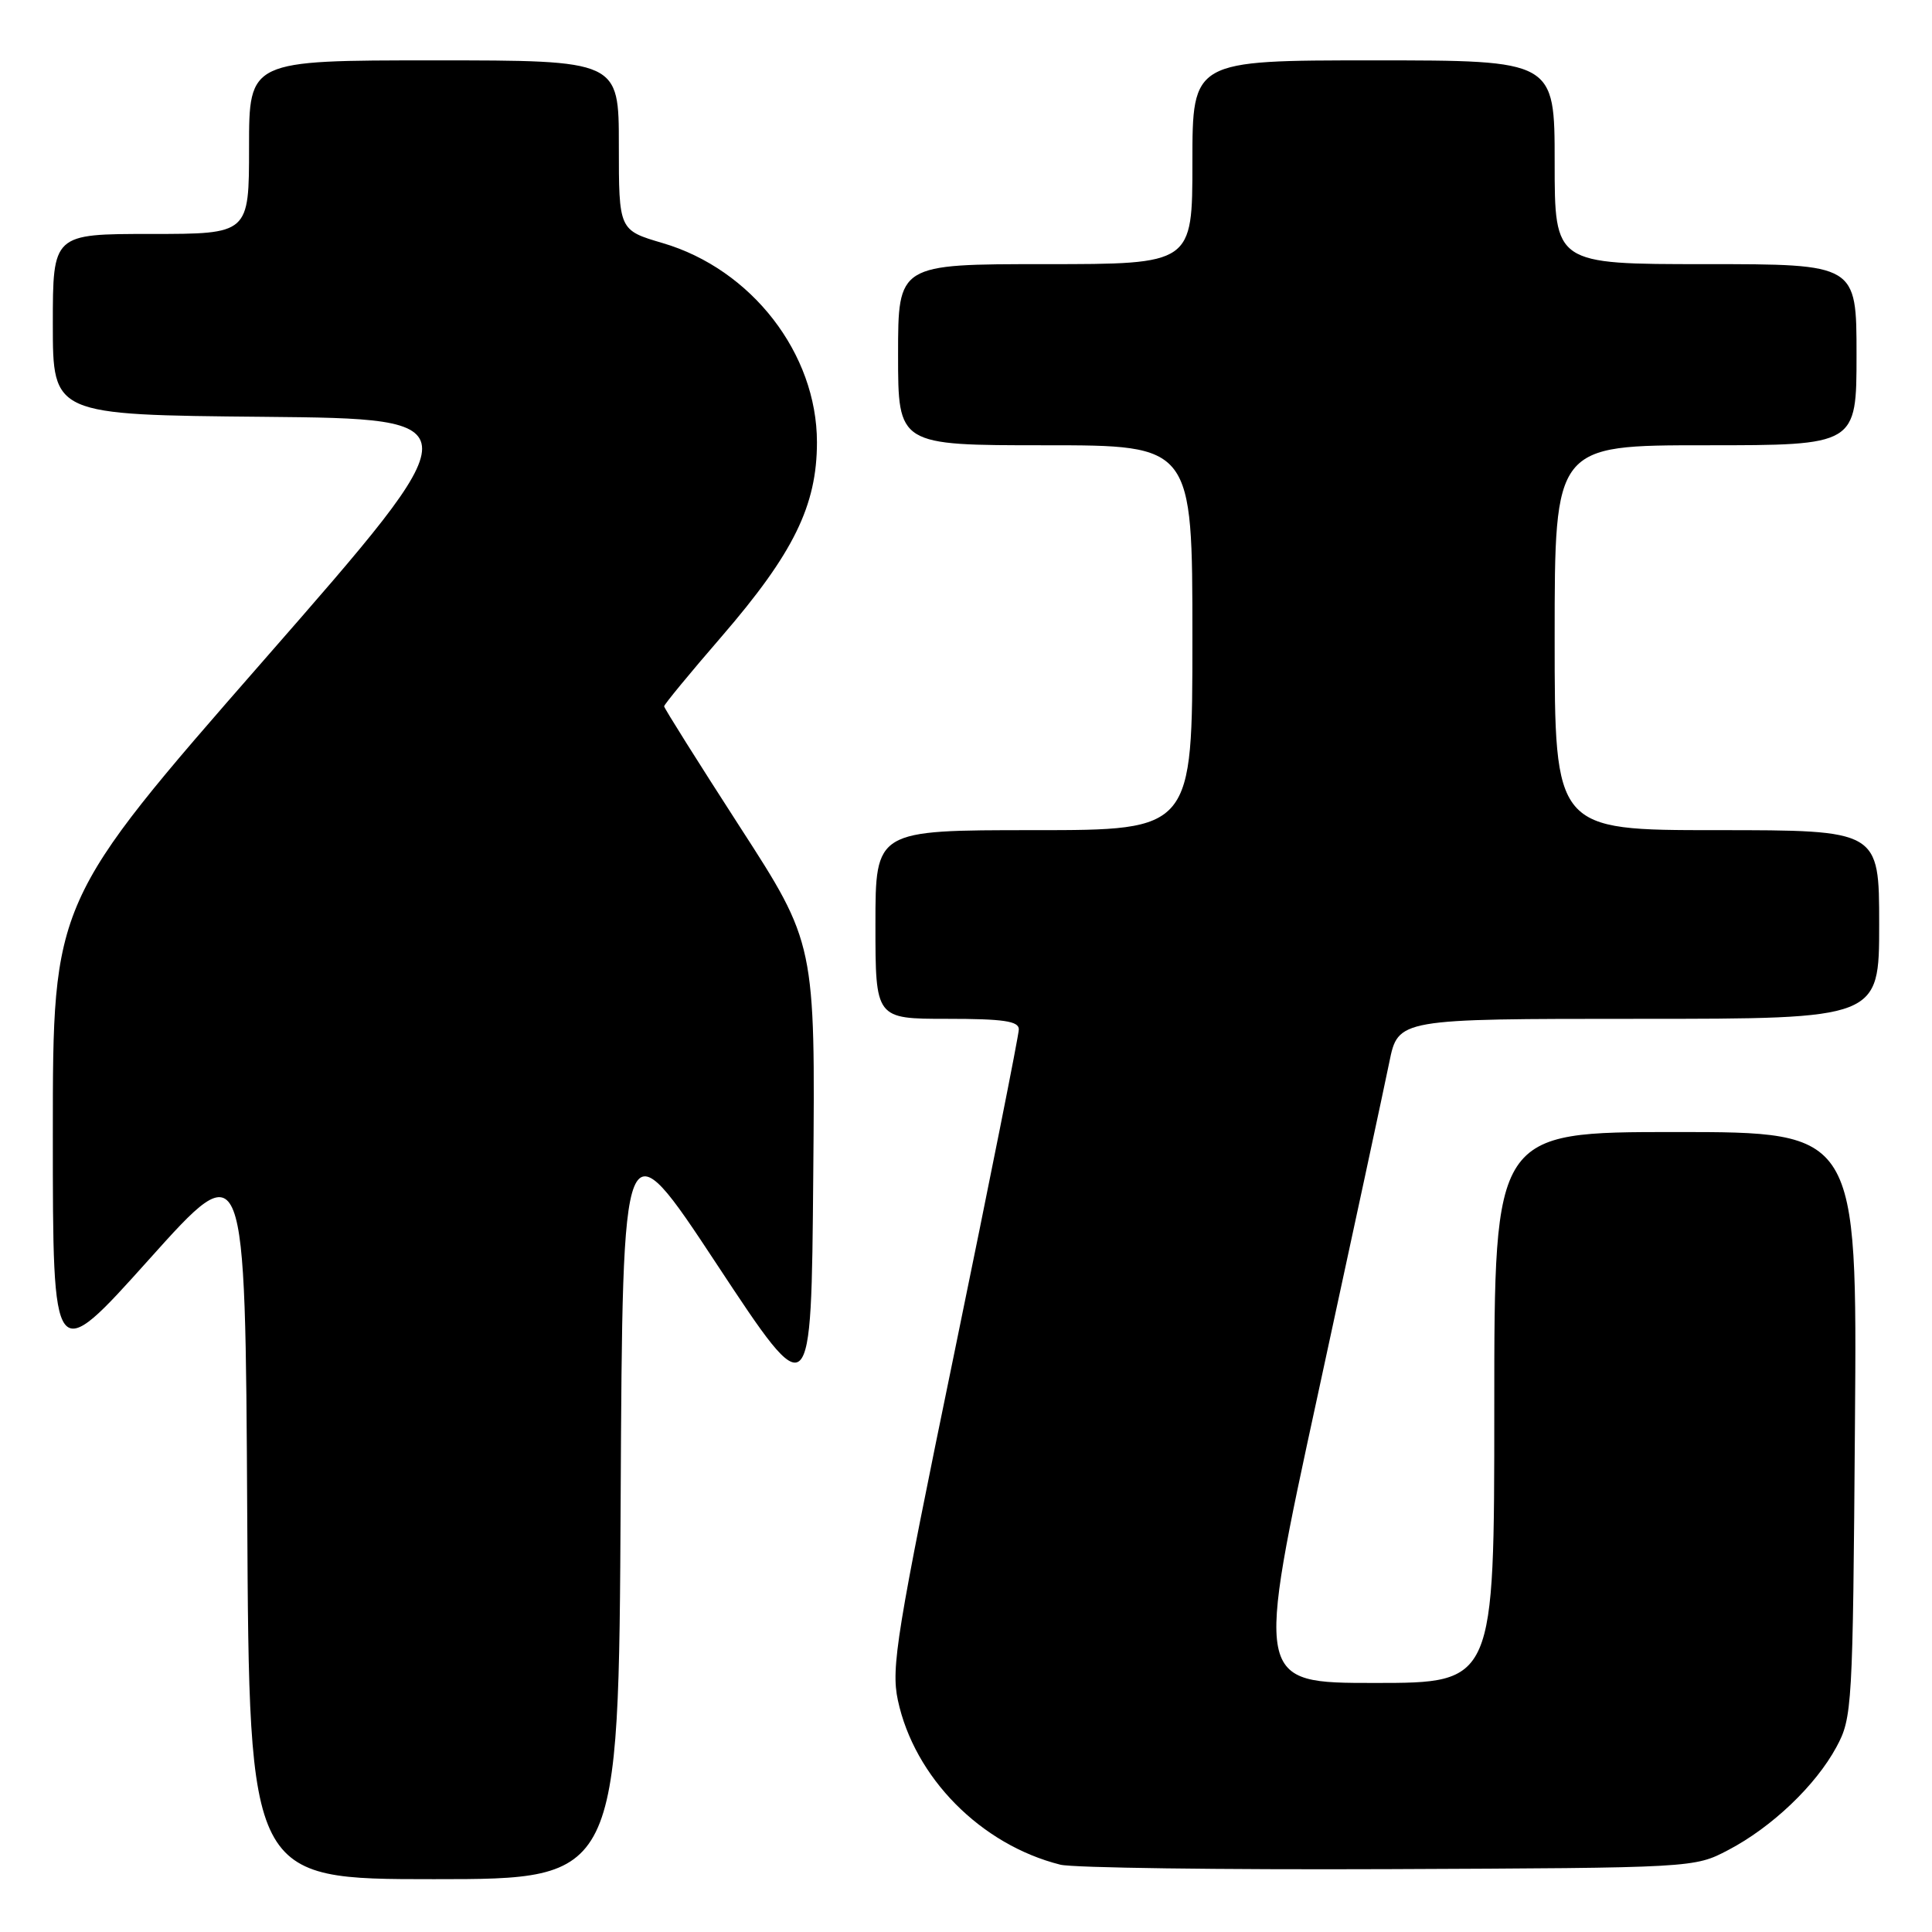 <?xml version="1.0" encoding="UTF-8" standalone="no"?>
<!DOCTYPE svg PUBLIC "-//W3C//DTD SVG 1.1//EN" "http://www.w3.org/Graphics/SVG/1.1/DTD/svg11.dtd" >
<svg xmlns="http://www.w3.org/2000/svg" xmlns:xlink="http://www.w3.org/1999/xlink" version="1.1" viewBox="0 0 256 256">
 <g >
 <path fill="currentColor"
d=" M 82.24 198.80 C 82.50 148.60 82.50 148.60 95.00 167.55 C 107.50 186.50 107.50 186.50 107.76 155.76 C 108.03 125.02 108.03 125.02 98.01 109.52 C 92.51 101.00 88.00 93.83 88.00 93.59 C 88.00 93.35 91.43 89.18 95.63 84.33 C 105.15 73.30 108.25 66.99 108.25 58.60 C 108.25 46.85 99.59 35.67 87.81 32.21 C 82.00 30.50 82.00 30.50 82.00 19.25 C 82.00 8.00 82.00 8.00 57.50 8.00 C 33.00 8.00 33.00 8.00 33.00 19.50 C 33.00 31.00 33.00 31.00 20.00 31.00 C 7.00 31.00 7.00 31.00 7.00 42.98 C 7.00 54.97 7.00 54.97 34.96 55.23 C 62.92 55.50 62.92 55.50 34.96 87.47 C 7.00 119.45 7.00 119.45 7.00 150.27 C 7.00 181.09 7.00 181.09 19.75 166.88 C 32.50 152.66 32.50 152.66 32.76 200.83 C 33.02 249.00 33.02 249.00 57.50 249.00 C 81.98 249.00 81.98 249.00 82.24 198.80 Z  M 229.00 245.14 C 234.76 242.13 240.58 236.59 243.33 231.50 C 245.43 227.62 245.51 226.30 245.79 188.75 C 246.09 150.00 246.09 150.00 222.04 150.00 C 198.00 150.00 198.00 150.00 198.00 186.50 C 198.00 223.00 198.00 223.00 182.16 223.00 C 166.33 223.00 166.33 223.00 174.63 184.75 C 179.19 163.71 183.45 143.91 184.09 140.75 C 185.26 135.00 185.26 135.00 217.13 135.00 C 249.00 135.00 249.00 135.00 249.00 122.50 C 249.00 110.00 249.00 110.00 227.50 110.00 C 206.00 110.00 206.00 110.00 206.00 84.50 C 206.00 59.00 206.00 59.00 226.00 59.00 C 246.00 59.00 246.00 59.00 246.00 47.00 C 246.00 35.00 246.00 35.00 226.00 35.00 C 206.00 35.00 206.00 35.00 206.00 21.50 C 206.00 8.00 206.00 8.00 182.00 8.00 C 158.00 8.00 158.00 8.00 158.00 21.50 C 158.00 35.00 158.00 35.00 138.50 35.00 C 119.00 35.00 119.00 35.00 119.00 47.00 C 119.00 59.00 119.00 59.00 138.50 59.00 C 158.00 59.00 158.00 59.00 158.00 84.50 C 158.00 110.00 158.00 110.00 137.00 110.00 C 116.00 110.00 116.00 110.00 116.00 122.50 C 116.00 135.00 116.00 135.00 125.50 135.00 C 132.95 135.00 135.00 135.30 135.00 136.39 C 135.00 137.16 131.16 156.40 126.48 179.14 C 118.79 216.44 118.05 220.97 118.97 225.28 C 121.16 235.52 129.95 244.43 140.50 247.08 C 142.15 247.50 161.72 247.76 184.00 247.67 C 224.44 247.50 224.51 247.50 229.00 245.14 Z "/>
</g>
</svg>